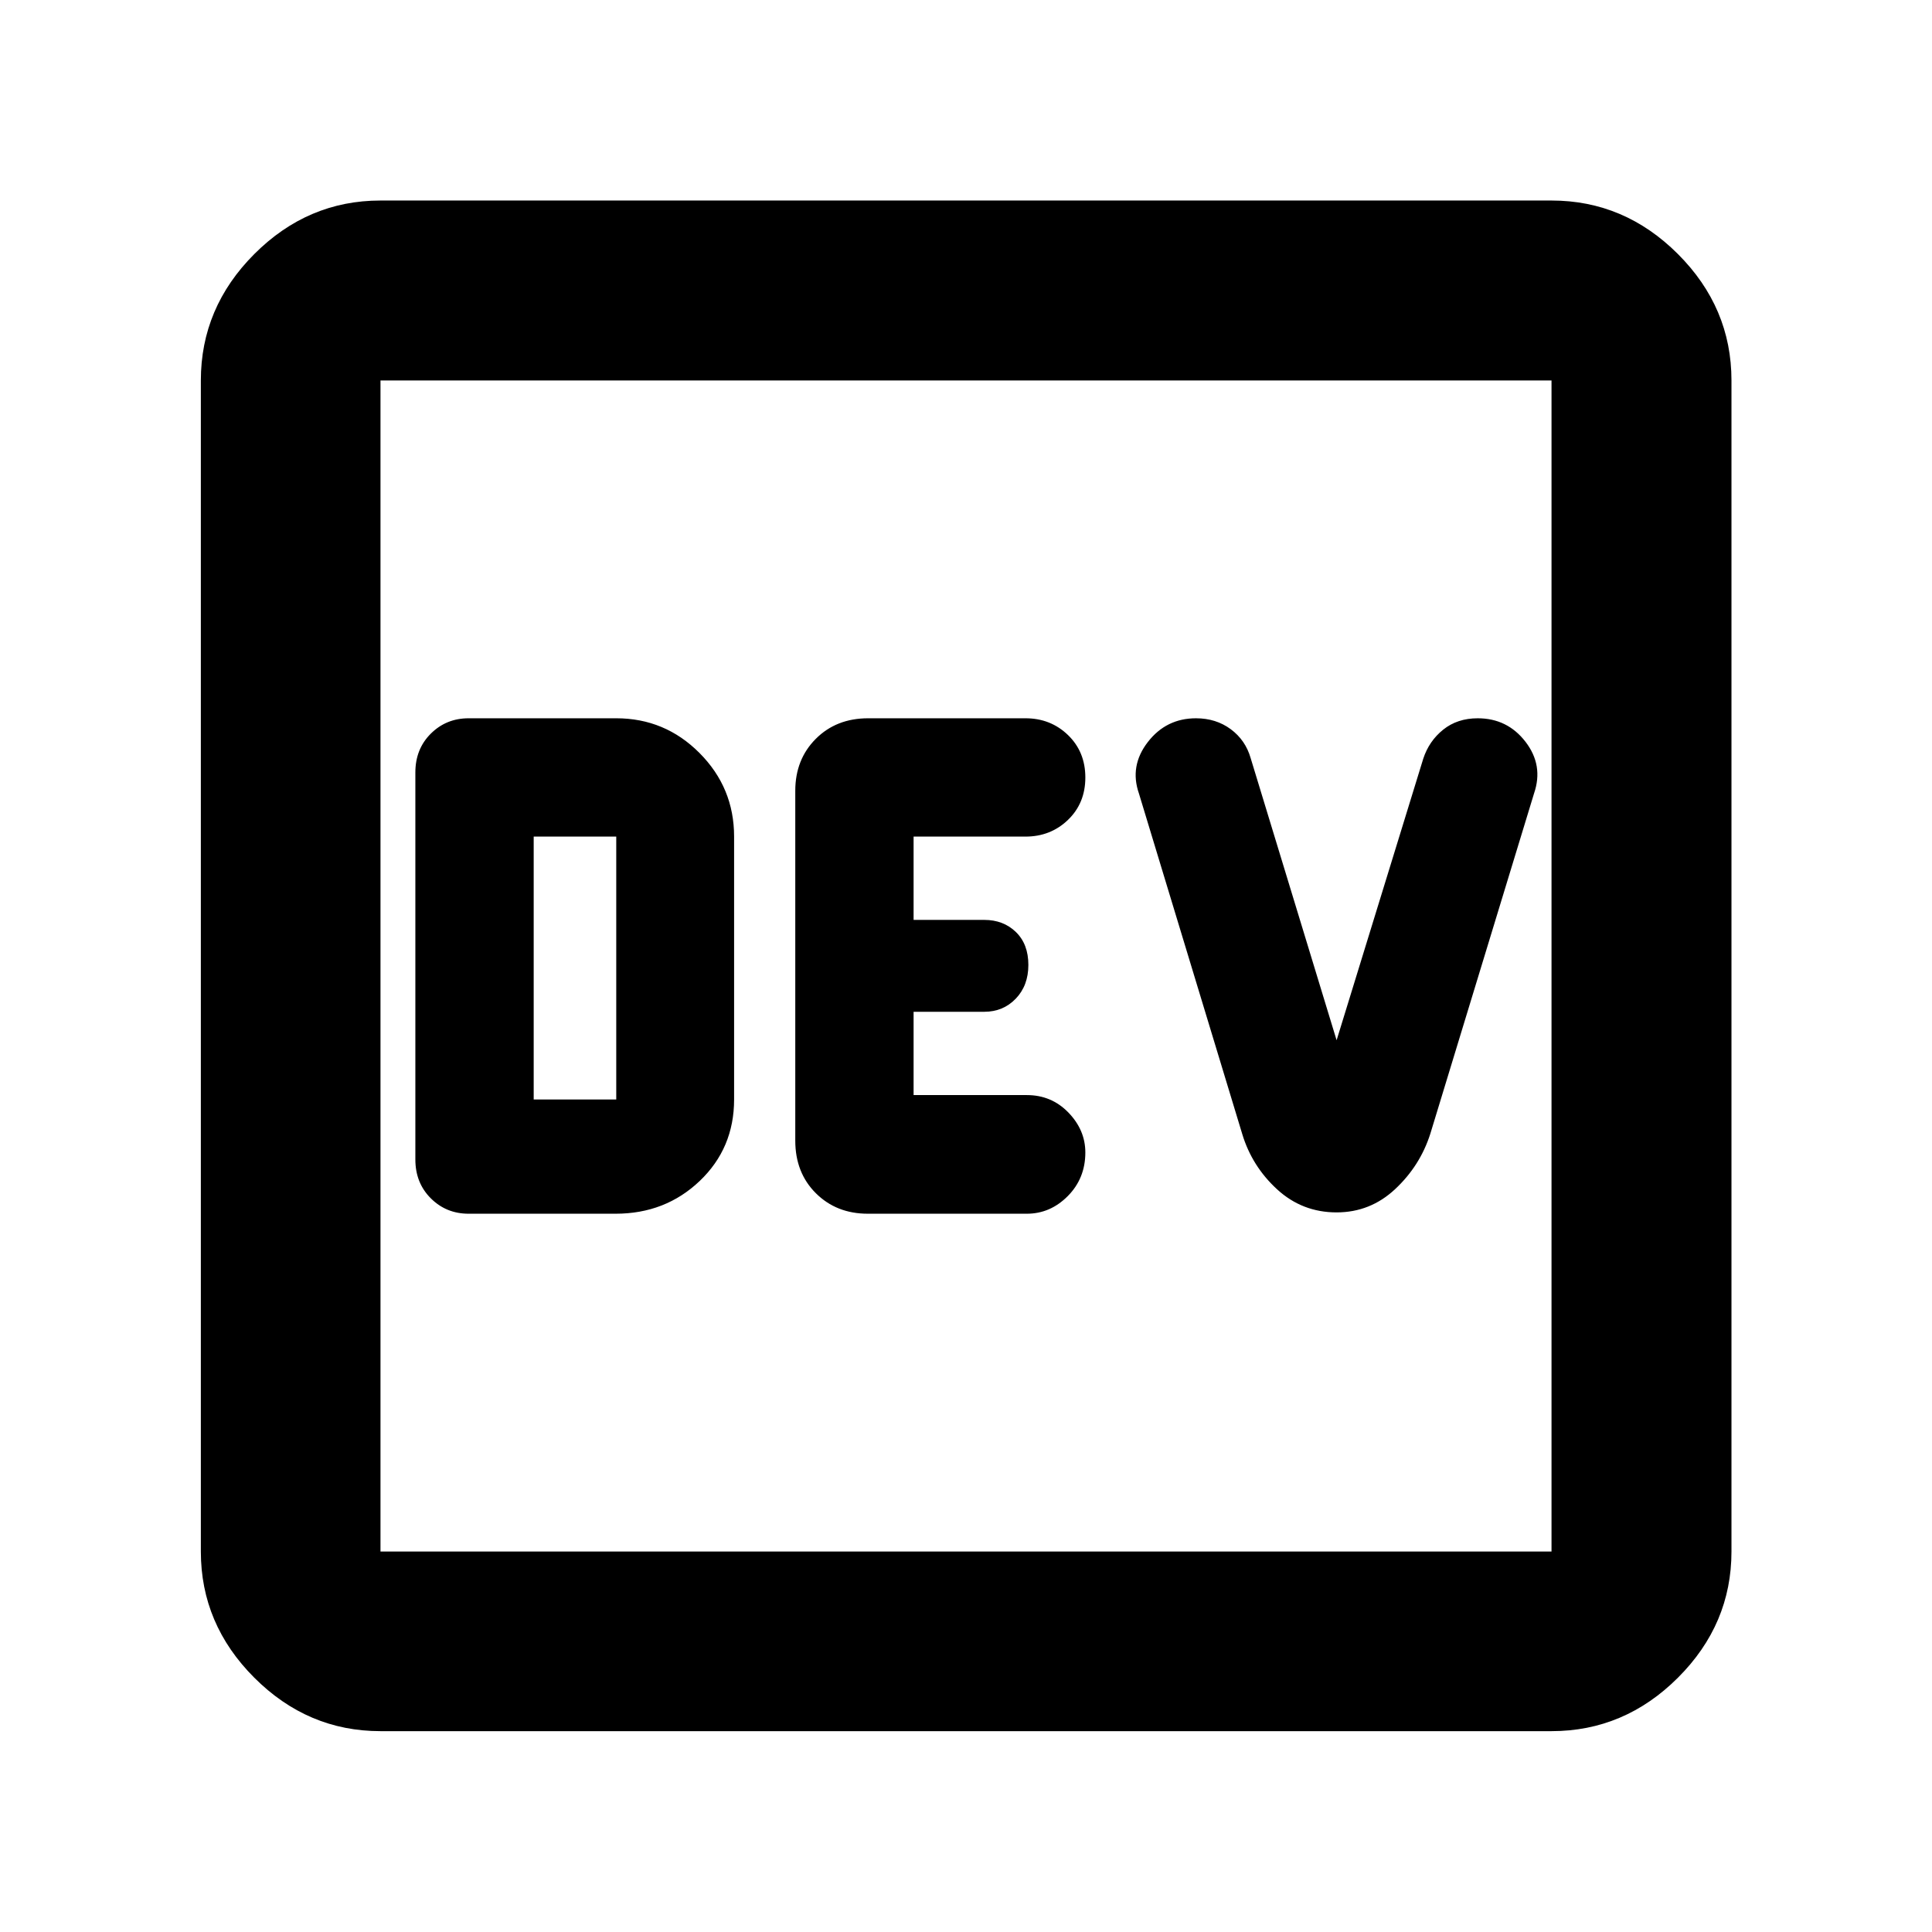 <svg xmlns="http://www.w3.org/2000/svg" height="40" viewBox="0 -960 960 960" width="40"><path d="M305.9-356.91q24.71 0 41.79-16.28 17.08-16.29 17.08-40.48V-544.3q0-24.28-17.19-41.54-17.18-17.25-41.37-17.25h-73.35q-11.12 0-18.79 7.63-7.68 7.63-7.68 19.3v192.28q0 11.67 7.68 19.32 7.67 7.65 18.79 7.65h73.04Zm-40.71-56.76V-544.3h41.02v130.63h-41.02Zm166.01 56.76h79.04q11.65 0 20.36-8.79 8.7-8.8 8.7-21.64 0-11.13-8.4-19.83-8.41-8.69-20.66-8.69h-56.28v-41.39h35.1q9.4 0 15.67-6.52 6.26-6.51 6.26-16.77 0-10.32-6.19-16.34-6.2-6.03-15.74-6.03h-35.1v-41.39h55.61q12.47 0 21.1-8.3t8.63-21.07q0-12.77-8.63-21.1-8.63-8.32-21.1-8.32h-78.18q-15.84 0-26.03 10.22-10.19 10.22-10.19 25.8v173.84q0 15.95 10.22 26.13 10.23 10.19 25.81 10.19Zm232.95-.66q16.74 0 29.11-11.58 12.36-11.57 17.44-27.44l51.57-169.2q4.76-13.91-4.25-25.61-9-11.69-23.75-11.69-10.11 0-17.16 5.65-7.04 5.66-9.91 14.45l-43.05 139.88-42.71-140.2q-2.57-8.94-9.9-14.36-7.32-5.42-17.27-5.42-14.81 0-23.96 11.85-9.14 11.85-4.38 25.53l51.33 169.2q4.84 16.02 17.32 27.48 12.49 11.46 29.57 11.46ZM189.06-99.8q-36.14 0-62.7-26.56-26.56-26.56-26.56-62.7v-581.88q0-36.21 26.56-62.82 26.56-26.6 62.7-26.6h581.88q36.21 0 62.82 26.6 26.6 26.61 26.6 62.82v581.88q0 36.14-26.6 62.7-26.61 26.56-62.82 26.56H189.06Zm0-89.26h581.88v-581.88H189.06v581.88Zm0-581.88v581.88-581.88Z"/></svg>